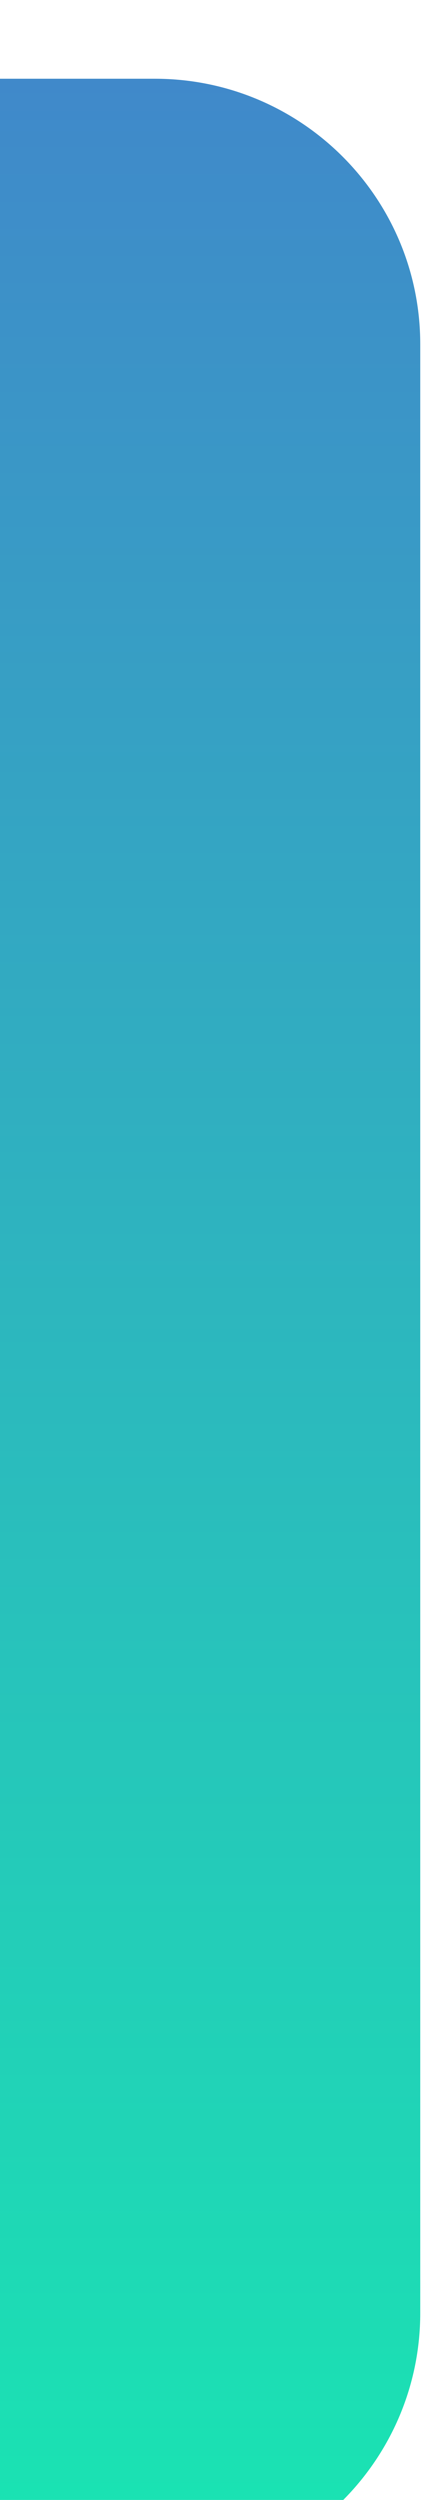 <svg width="22" height="127" viewBox="0 0 22 127" fill="none" xmlns="http://www.w3.org/2000/svg">
<g filter="url(#filter0_i_340_373)">
<path d="M0 0H7.866C15.314 0 21.352 6.038 21.352 13.485V113.502C21.352 120.949 15.314 126.987 7.866 126.987H0V0Z" fill="url(#paint0_linear_340_373)"/>
</g>
<defs>
<filter id="filter0_i_340_373" x="0" y="0" width="21.352" height="130.987" filterUnits="userSpaceOnUse" color-interpolation-filters="sRGB">
<feFlood flood-opacity="0" result="BackgroundImageFix"/>
<feBlend mode="normal" in="SourceGraphic" in2="BackgroundImageFix" result="shape"/>
<feColorMatrix in="SourceAlpha" type="matrix" values="0 0 0 0 0 0 0 0 0 0 0 0 0 0 0 0 0 0 127 0" result="hardAlpha"/>
<feOffset dy="4"/>
<feGaussianBlur stdDeviation="2"/>
<feComposite in2="hardAlpha" operator="arithmetic" k2="-1" k3="1"/>
<feColorMatrix type="matrix" values="0 0 0 0 0 0 0 0 0 0 0 0 0 0 0 0 0 0 0.25 0"/>
<feBlend mode="normal" in2="shape" result="effect1_innerShadow_340_373"/>
</filter>
<linearGradient id="paint0_linear_340_373" x1="10.676" y1="0" x2="10.676" y2="126.987" gradientUnits="userSpaceOnUse">
<stop stop-color="#4089CA"/>
<stop offset="1" stop-color="#19E5B2"/>
</linearGradient>
</defs>
</svg>
